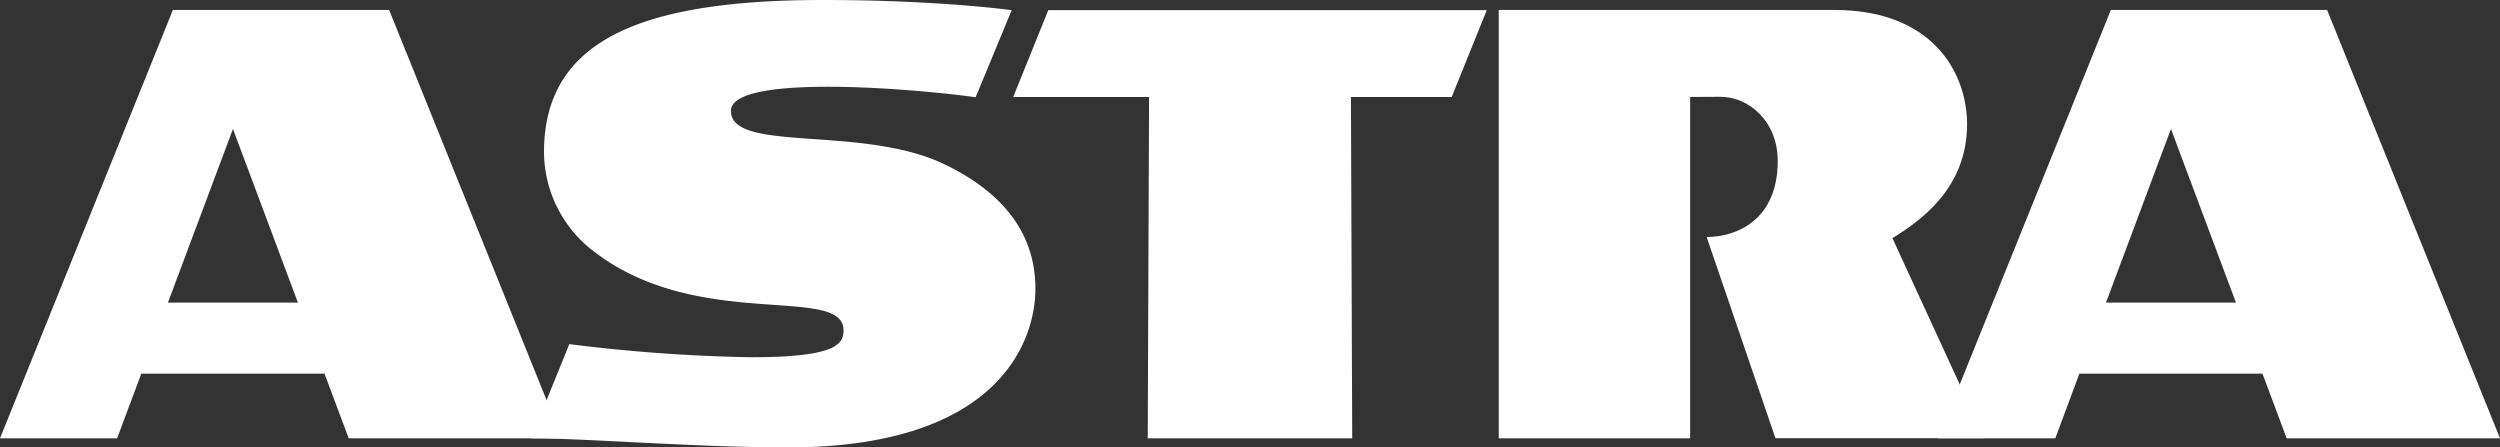 <svg xmlns="http://www.w3.org/2000/svg" viewBox="0 0 548.58 98.17">
  <rect x="0" y="0" width="548.58" height="98.17" fill="#333333" stroke="none"/>
  <defs>
    <style>
      .cls-1 {
        fill: #fff;
      }
    </style>
  </defs>
  <g id="Ebene_2" data-name="Ebene 2">
    <g id="Ebene_1-2" data-name="Ebene 1">
      <polygon class="cls-1"
        points="251.85 96.18 252.14 21.28 222.33 21.28 230.03 2.22 326.25 2.22 318.55 21.28 296.44 21.28 296.72 96.18 251.85 96.18" />
      <path class="cls-1"
        d="M462.12,66.4h28.52L476.38,28.3,462.12,66.4ZM496.46,82H456.28L451,96.18H425.26l37.93-94h47.45l37.94,94H501.77L496.46,82Z" />
      <path class="cls-1"
        d="M370.87,21.28v74.9h-42v-94h73.6c21.83,0,29.17,14,29.17,25.08,0,14.19-10.45,21.32-16.38,25l20.2,43.9H389.59L374.49,52c6.63,0,15.6-3.77,15.6-16.67,0-8.73-6.33-14.09-12.59-14.09Z" />
      <path class="cls-1"
        d="M116.53,96.18c11.94,0,36.47,2,56.36,2,46.31,0,54.31-23.34,54.31-34.82,0-9.2-4.06-19.65-19.93-27.3-18.12-8.72-46.88-2.43-46.88-11.73,0-7.83,36.78-5.27,53.7-3L222,2.23S206,0,180.56,0c-40.69,0-61.19,9.23-61.19,33.42a27.55,27.55,0,0,0,11.55,22.21c22.81,17.05,54.18,6.76,54.18,16.87,0,3-1.65,5.89-20.28,5.89a365.6,365.6,0,0,1-39.89-2.88l-8.4,20.67Z" />
      <path class="cls-1"
        d="M36.85,66.4H65.37L51.12,28.3,36.85,66.4ZM71.21,82H31l-5.3,14.18H0l37.94-94H85.39l37.93,94H76.52L71.21,82Z" />
    </g>
  </g>
</svg>